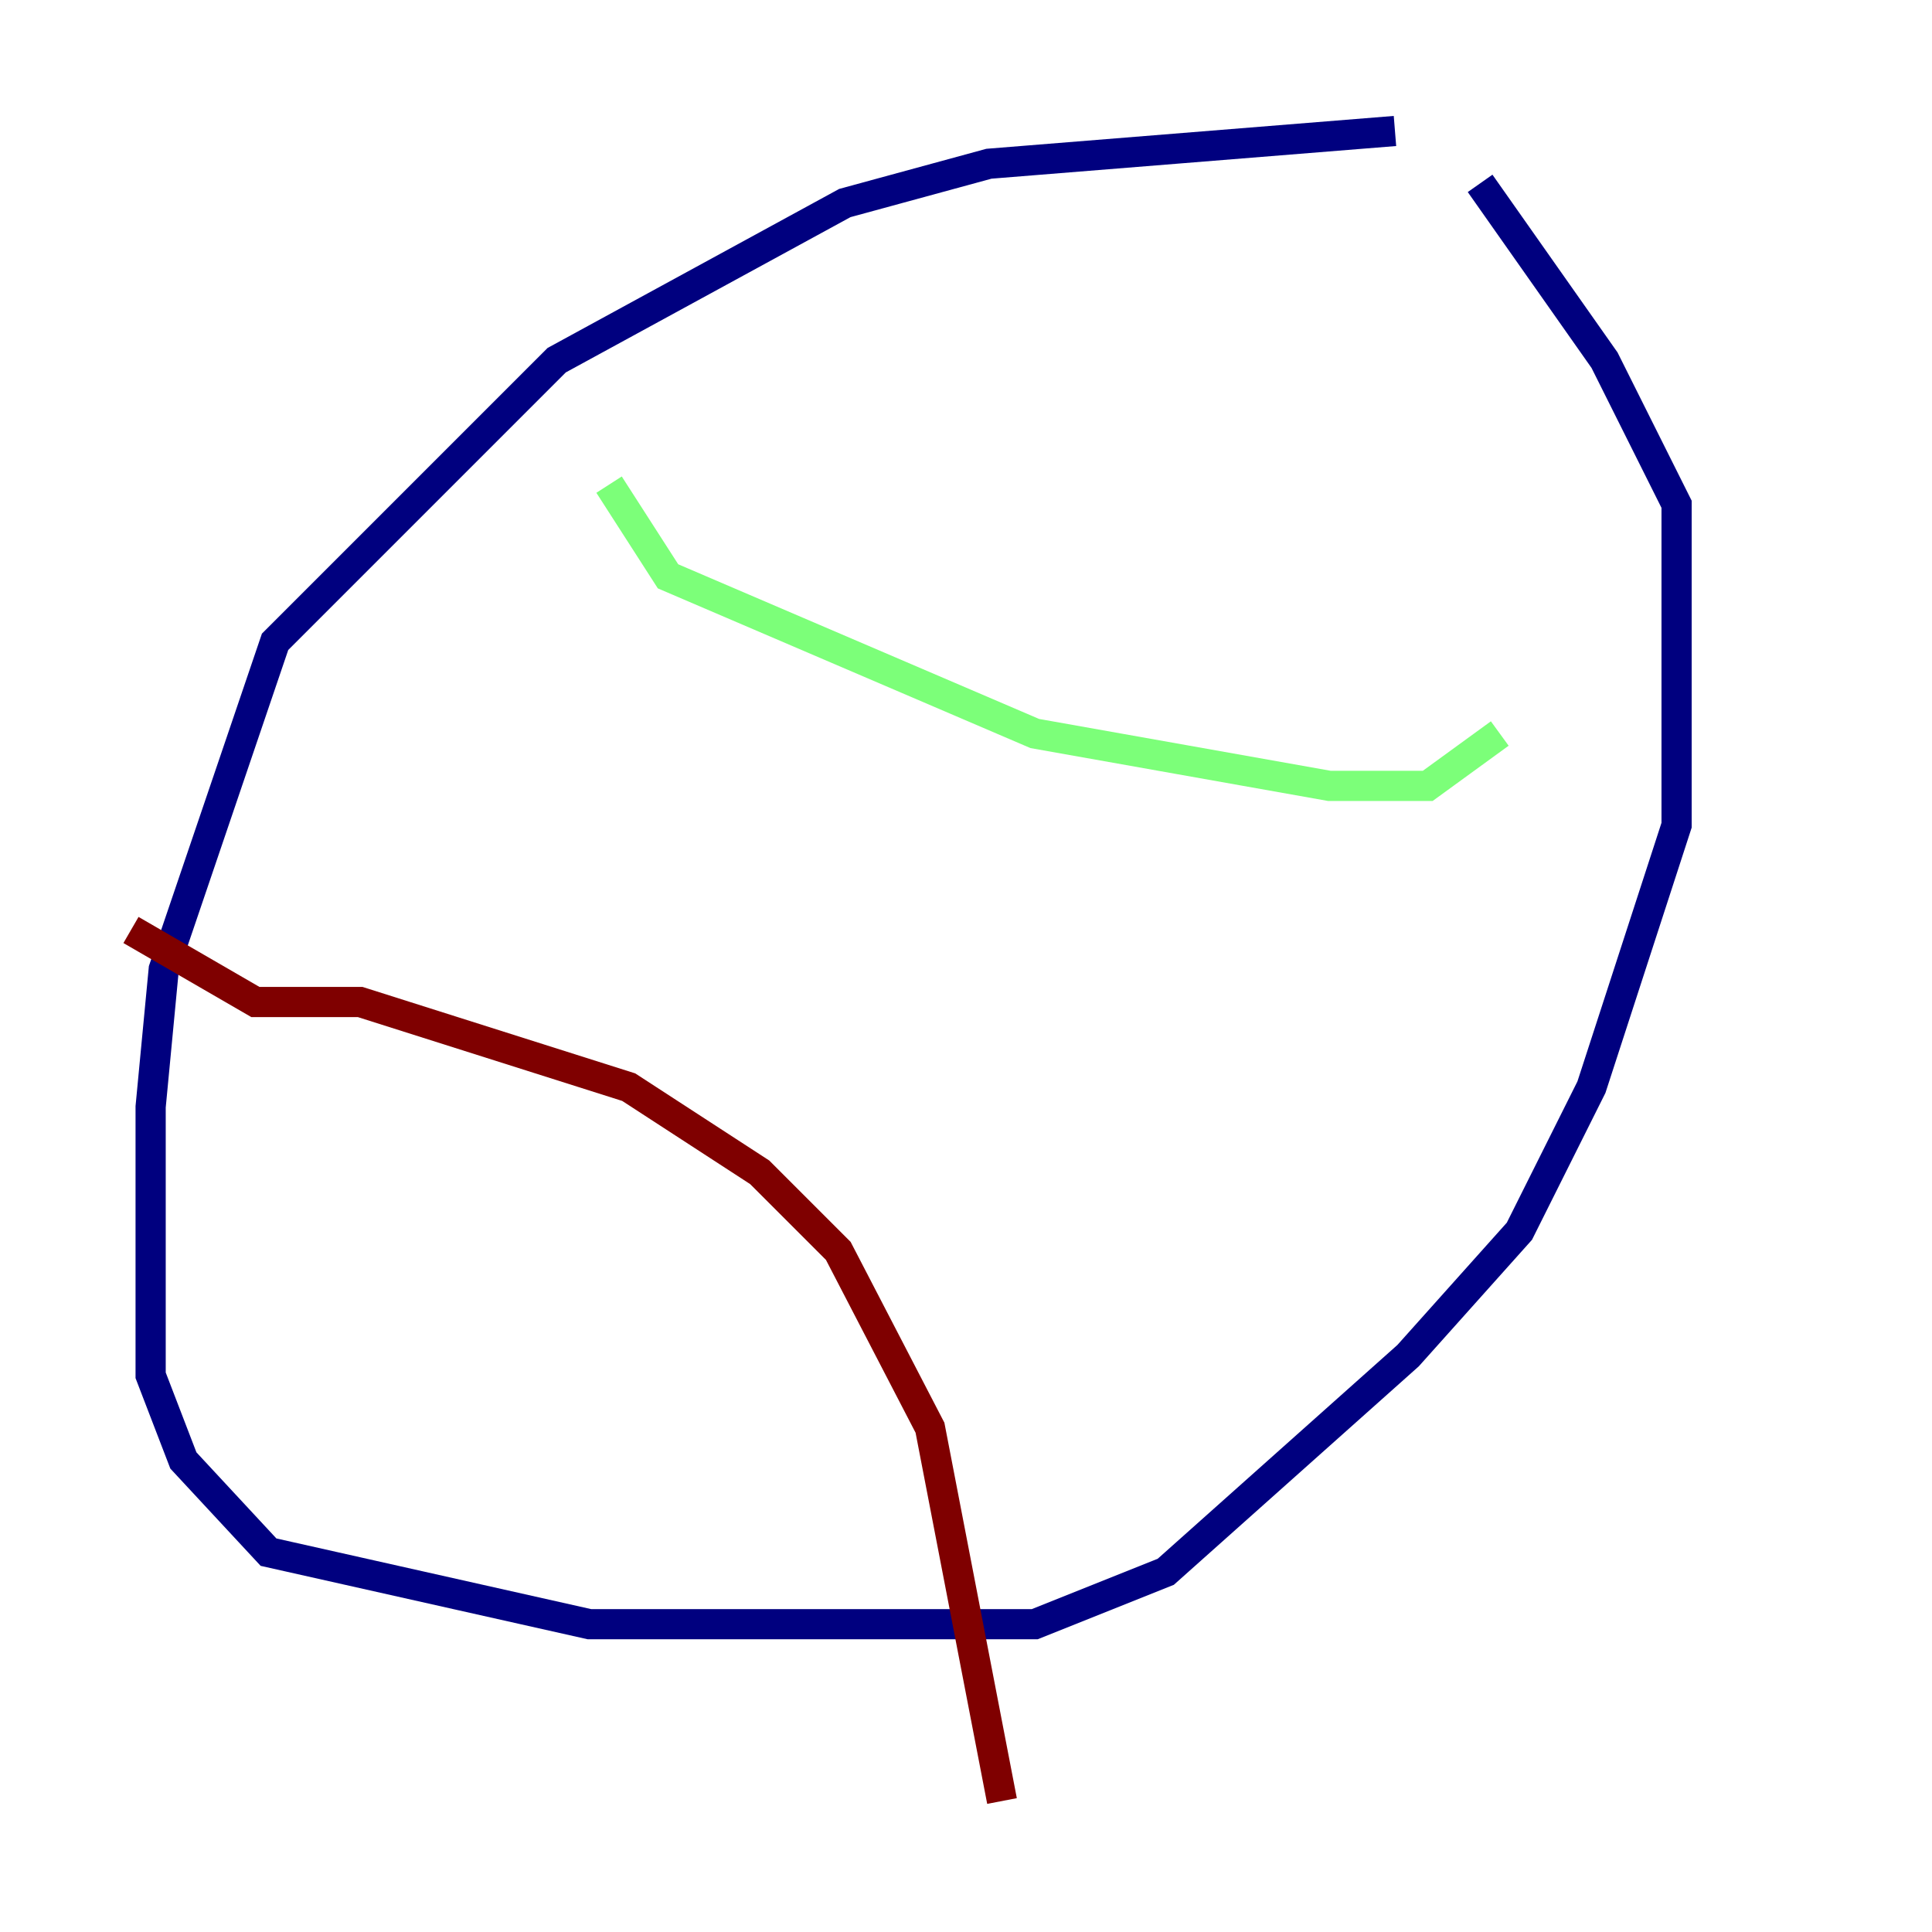 <?xml version="1.0" encoding="utf-8" ?>
<svg baseProfile="tiny" height="128" version="1.2" viewBox="0,0,128,128" width="128" xmlns="http://www.w3.org/2000/svg" xmlns:ev="http://www.w3.org/2001/xml-events" xmlns:xlink="http://www.w3.org/1999/xlink"><defs /><polyline fill="none" points="92.42,8.678 65.519,10.848 55.973,13.451 36.881,23.864 18.224,42.522 10.848,64.217 9.98,73.329 9.98,91.119 12.149,96.759 17.79,102.834 39.051,107.607 68.556,107.607 77.234,104.136 93.288,89.817 100.664,81.573 105.437,72.027 111.078,54.671 111.078,33.41 106.305,23.864 98.061,12.149" stroke="#00007f" stroke-width="2" /><polyline fill="none" points="40.352,32.108 44.258,38.183 68.556,48.597 88.081,52.068 94.59,52.068 99.363,48.597" stroke="#7cff79" stroke-width="2" /><polyline fill="none" points="8.678,61.614 16.922,66.386 23.864,66.386 41.654,72.027 50.332,77.668 55.539,82.875 61.614,94.59 66.386,119.322" stroke="#7f0000" stroke-width="2" /></svg>